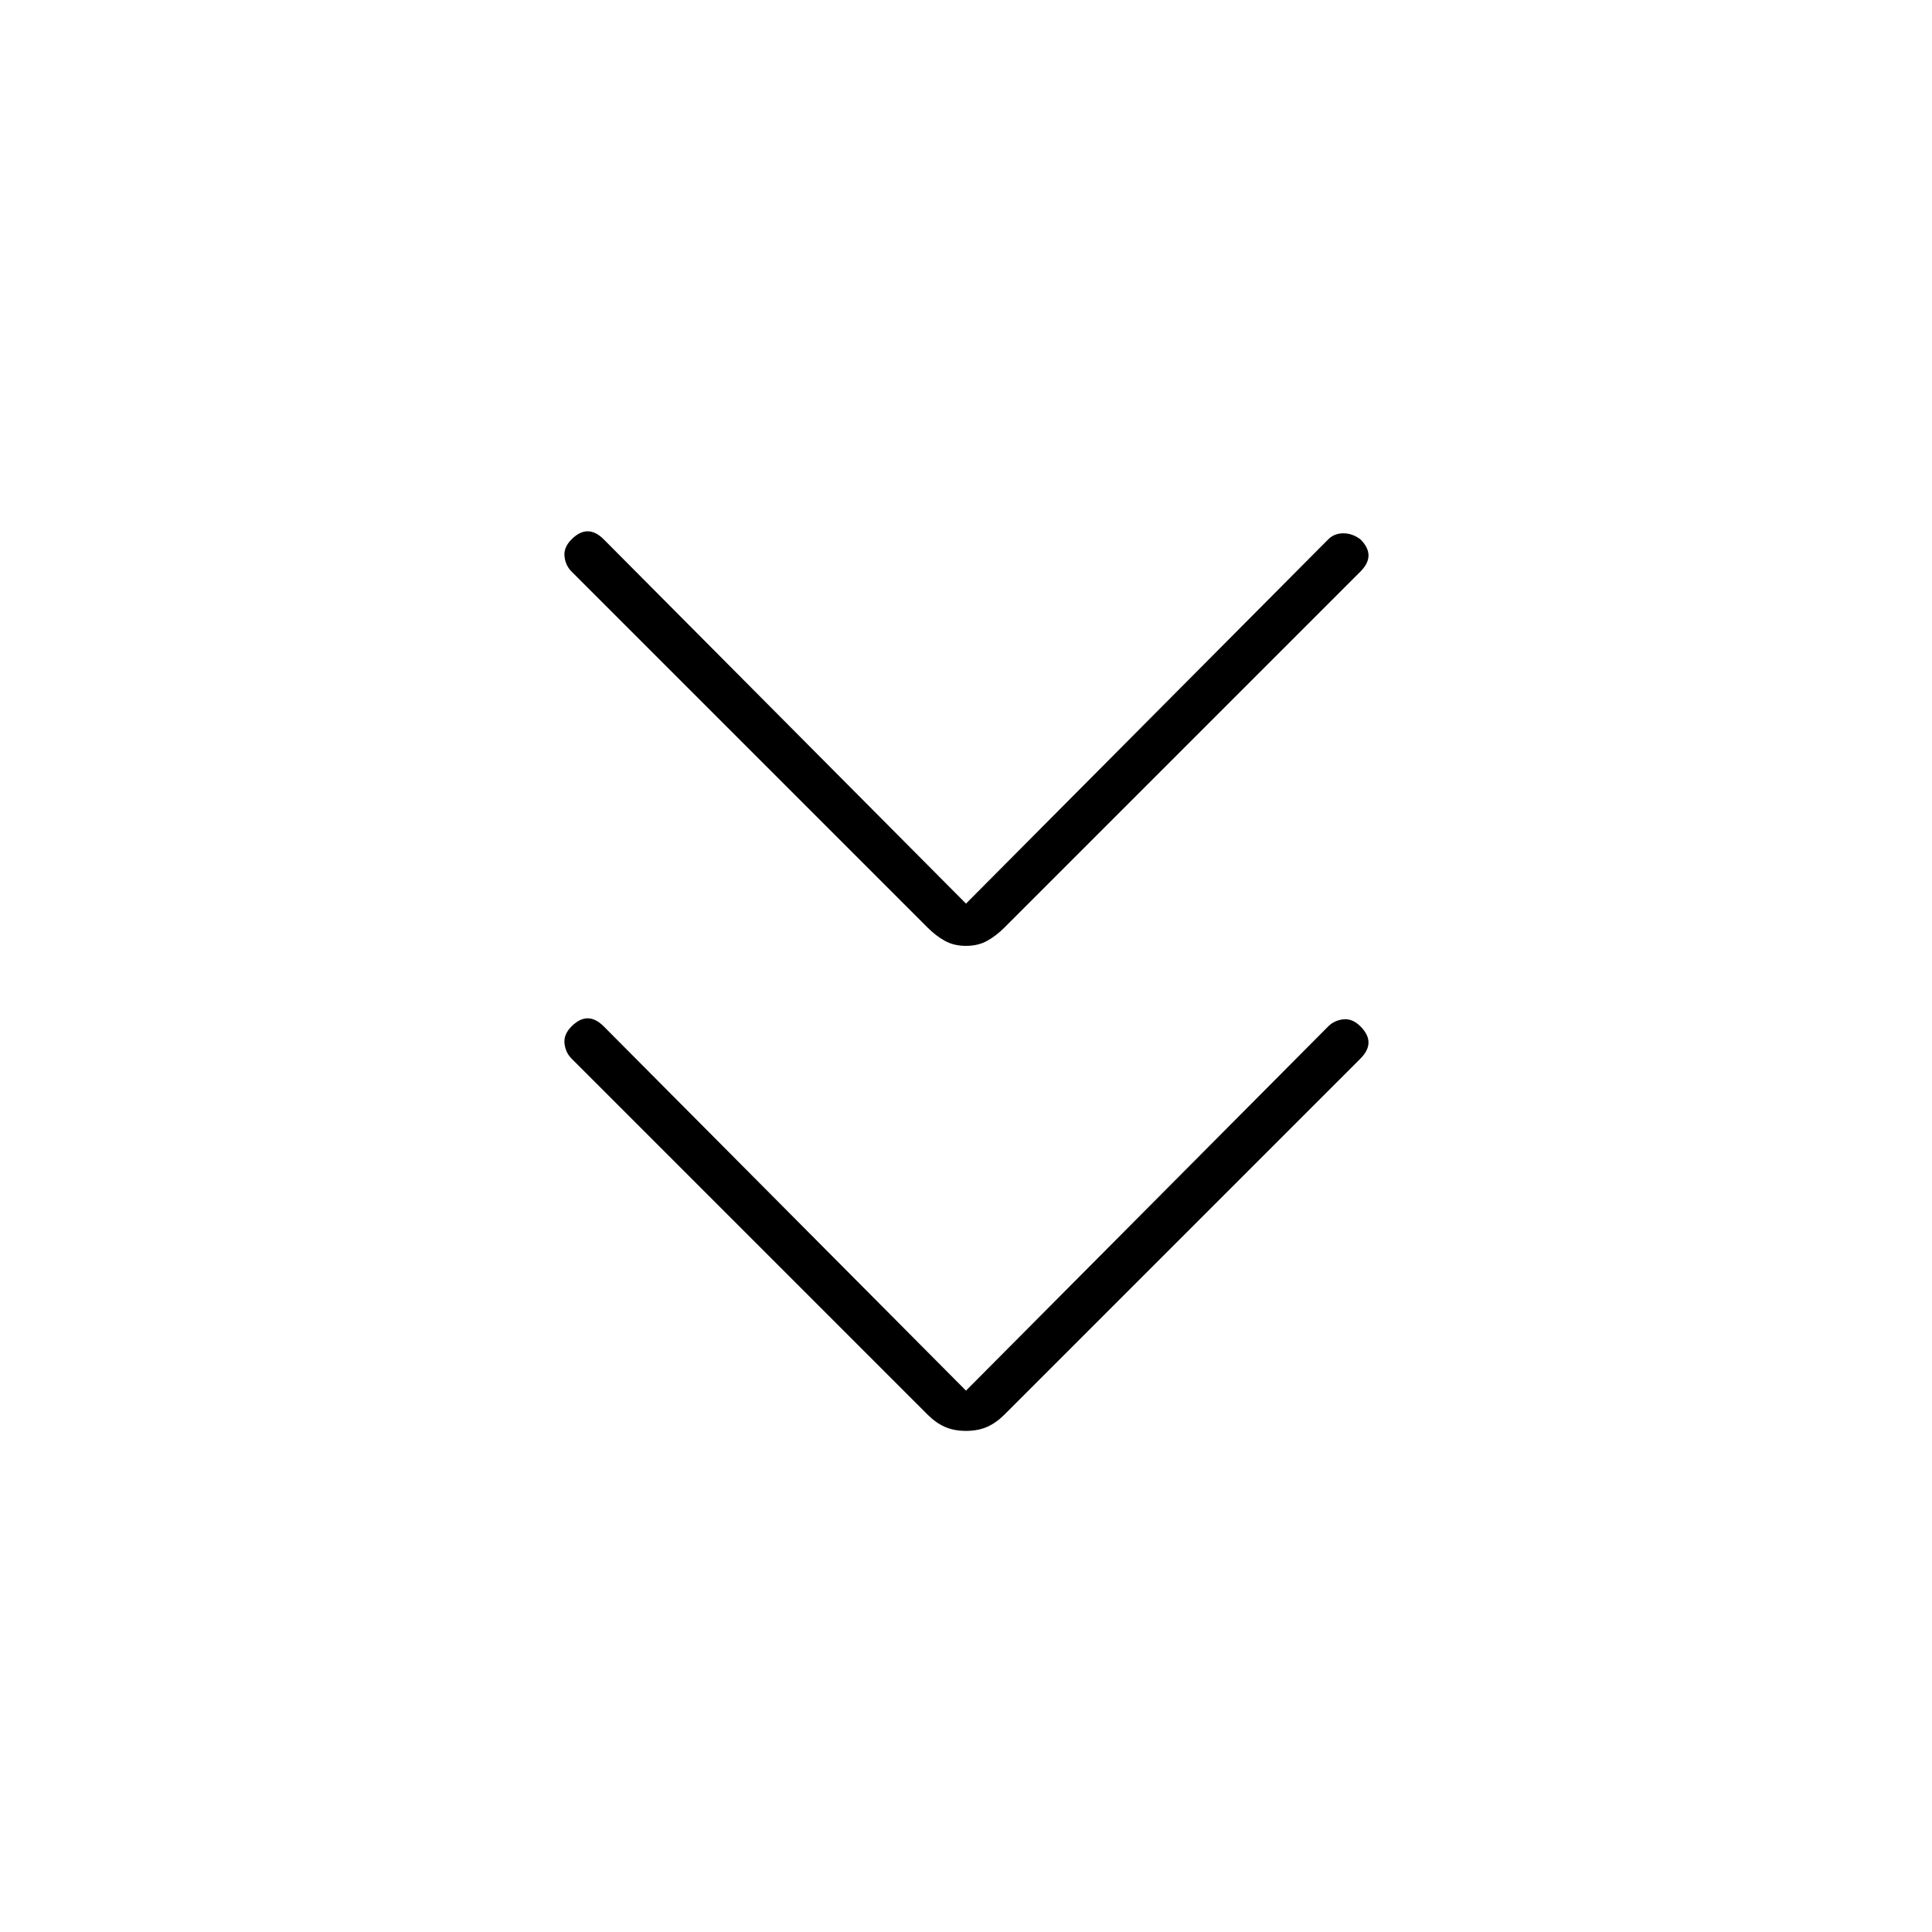 <svg xmlns="http://www.w3.org/2000/svg" width="48" height="48" viewBox="0 0 48 48"><path d="M24 23.5q-.3 0-.525-.125-.225-.125-.425-.325L14.2 14.2q-.15-.15-.175-.375Q14 13.6 14.2 13.4q.2-.2.4-.2t.4.2l9 9.05 9-9.05q.15-.15.375-.15t.425.15q.2.2.2.4t-.2.4l-8.85 8.85q-.2.2-.425.325-.225.125-.525.125Zm0 12.05q-.3 0-.525-.1-.225-.1-.425-.3L14.2 26.3q-.15-.15-.175-.375Q14 25.7 14.2 25.5q.2-.2.4-.2t.4.2l9 9.05 9-9.05q.15-.15.375-.175.225-.025.425.175.2.2.2.4t-.2.4l-8.85 8.85q-.2.2-.425.3-.225.1-.525.1Z"/></svg>